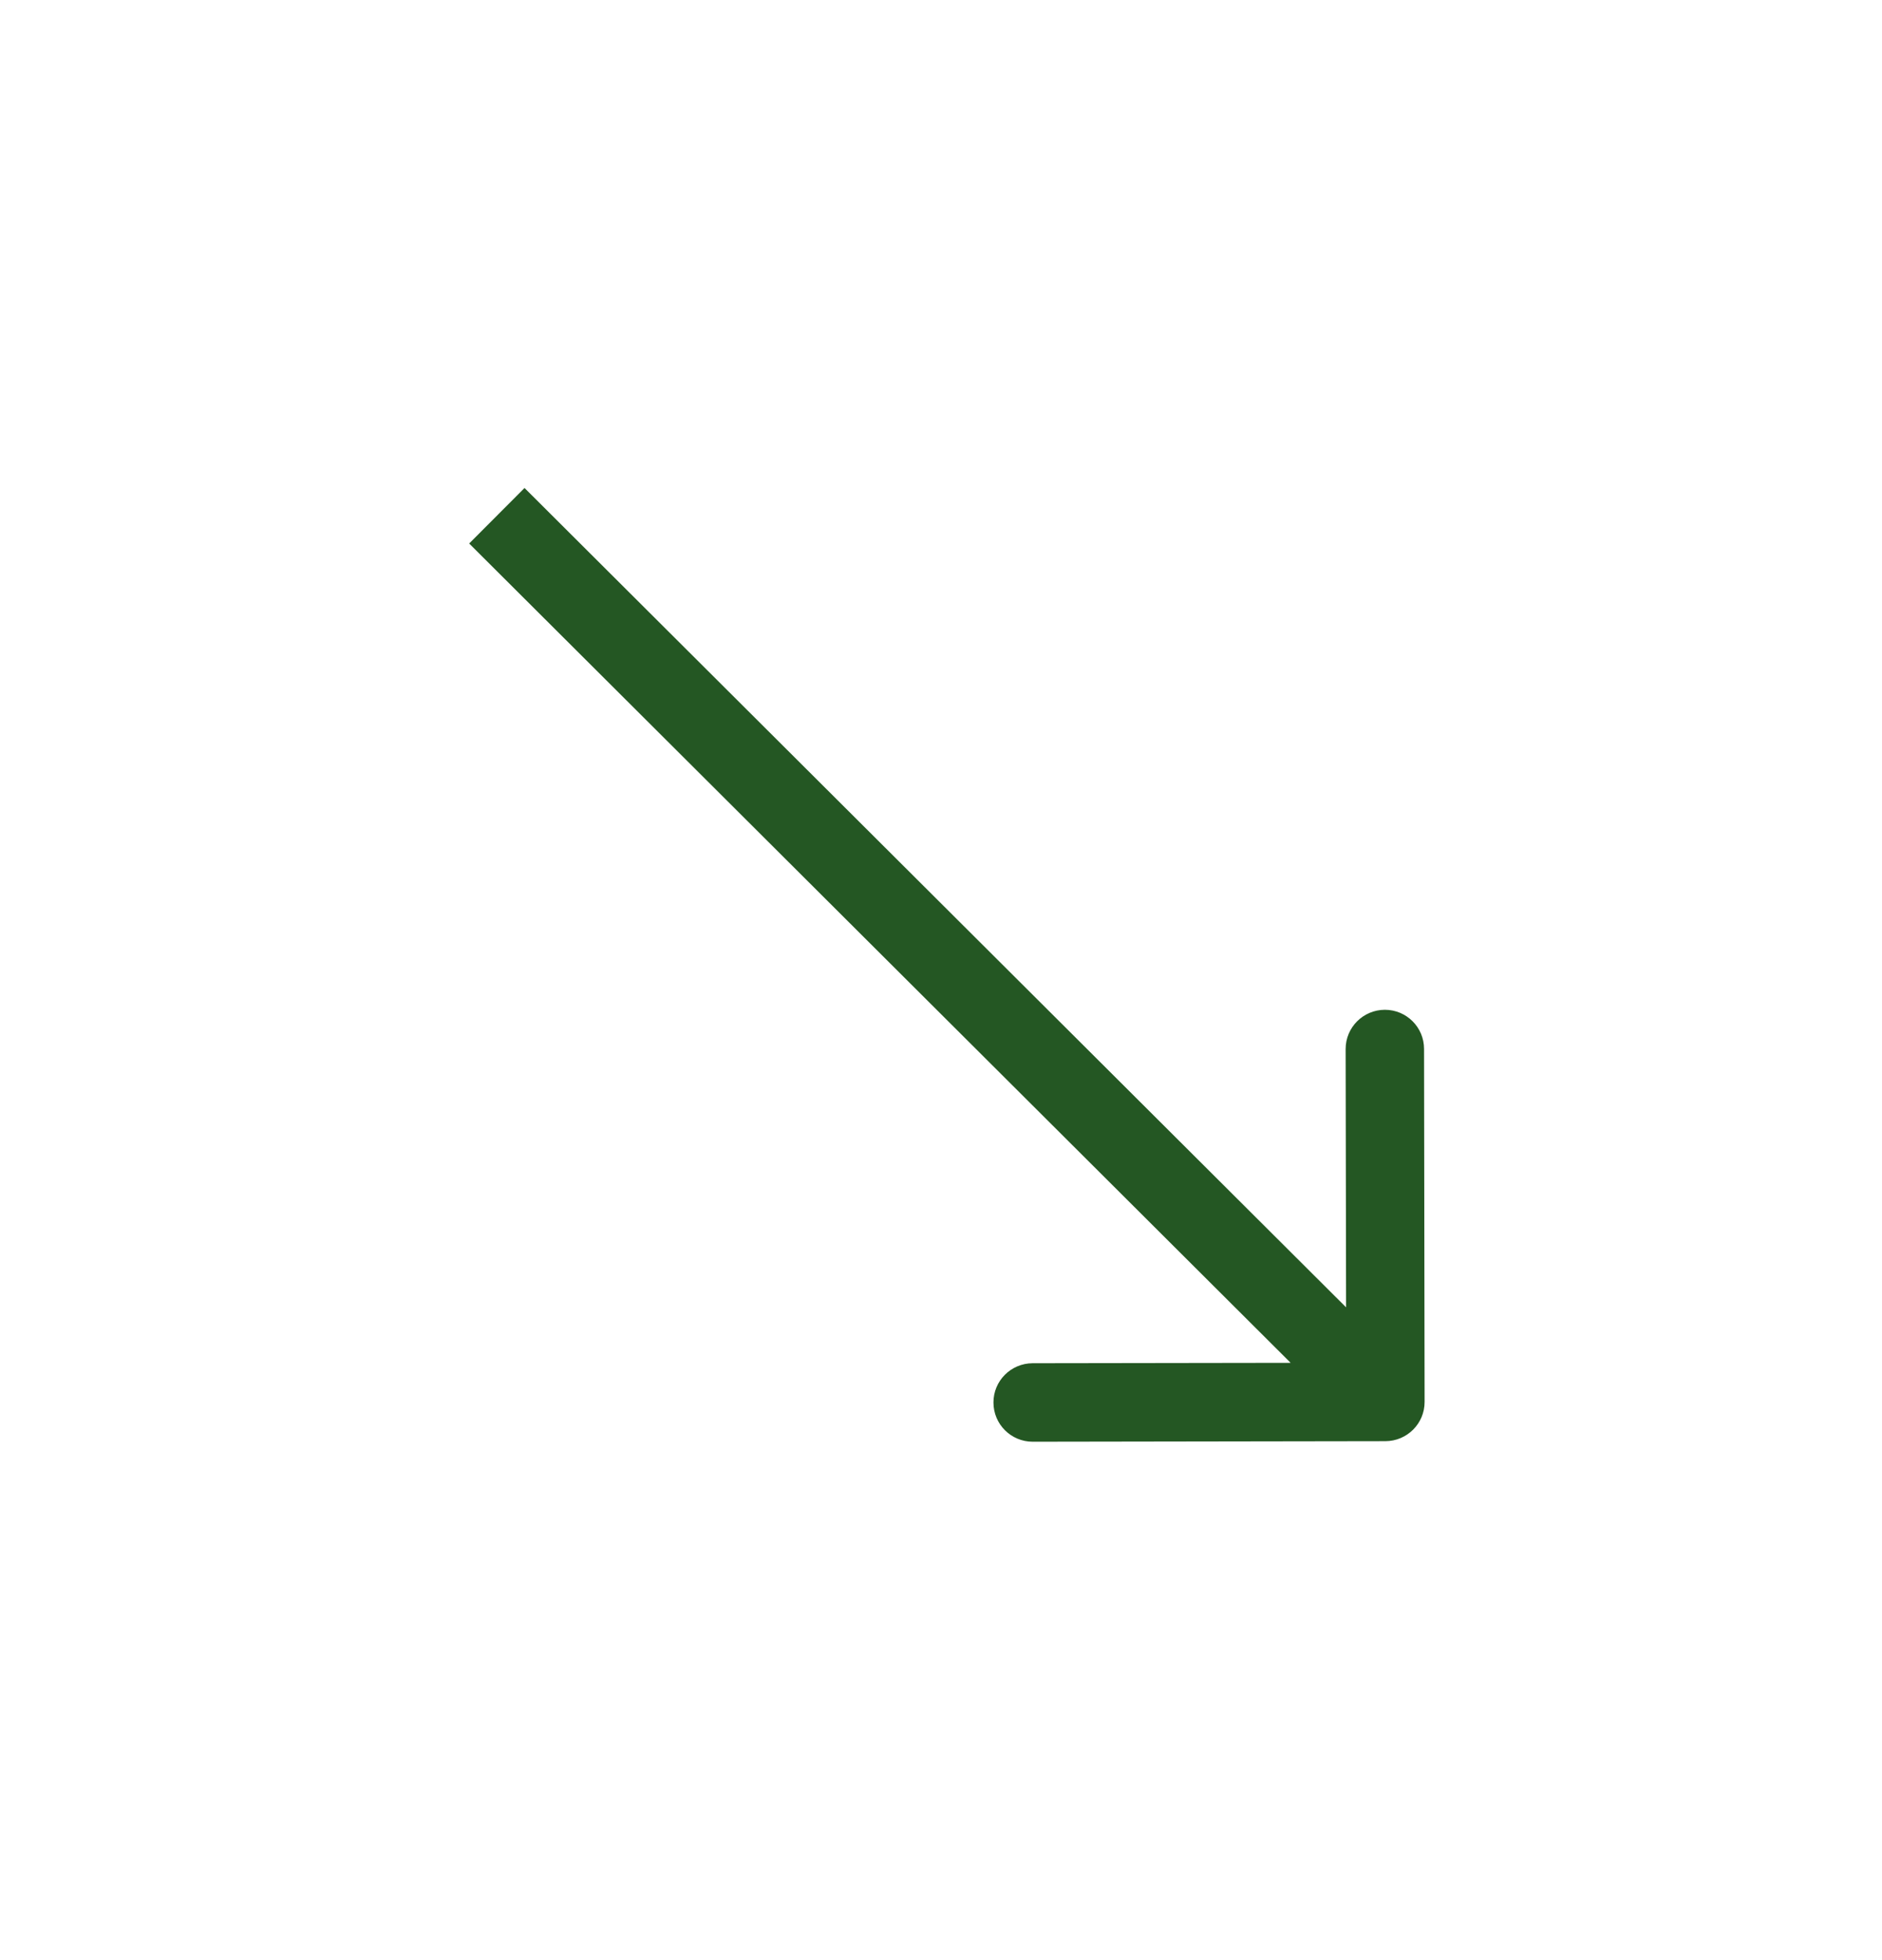 <svg width="24" height="25" viewBox="0 0 24 25" fill="none" xmlns="http://www.w3.org/2000/svg">
<path d="M17.668 18.381C17.944 18.38 18.168 18.156 18.167 17.88L18.16 13.378C18.16 13.102 17.936 12.879 17.66 12.879C17.383 12.88 17.16 13.104 17.16 13.38L17.167 17.381L13.168 17.387C12.892 17.388 12.668 17.612 12.669 17.888C12.669 18.165 12.893 18.388 13.169 18.388L17.668 18.381ZM5.983 6.932L17.314 18.235L18.02 17.526L6.689 6.224L5.983 6.932Z" fill="#245723"/>
</svg>
